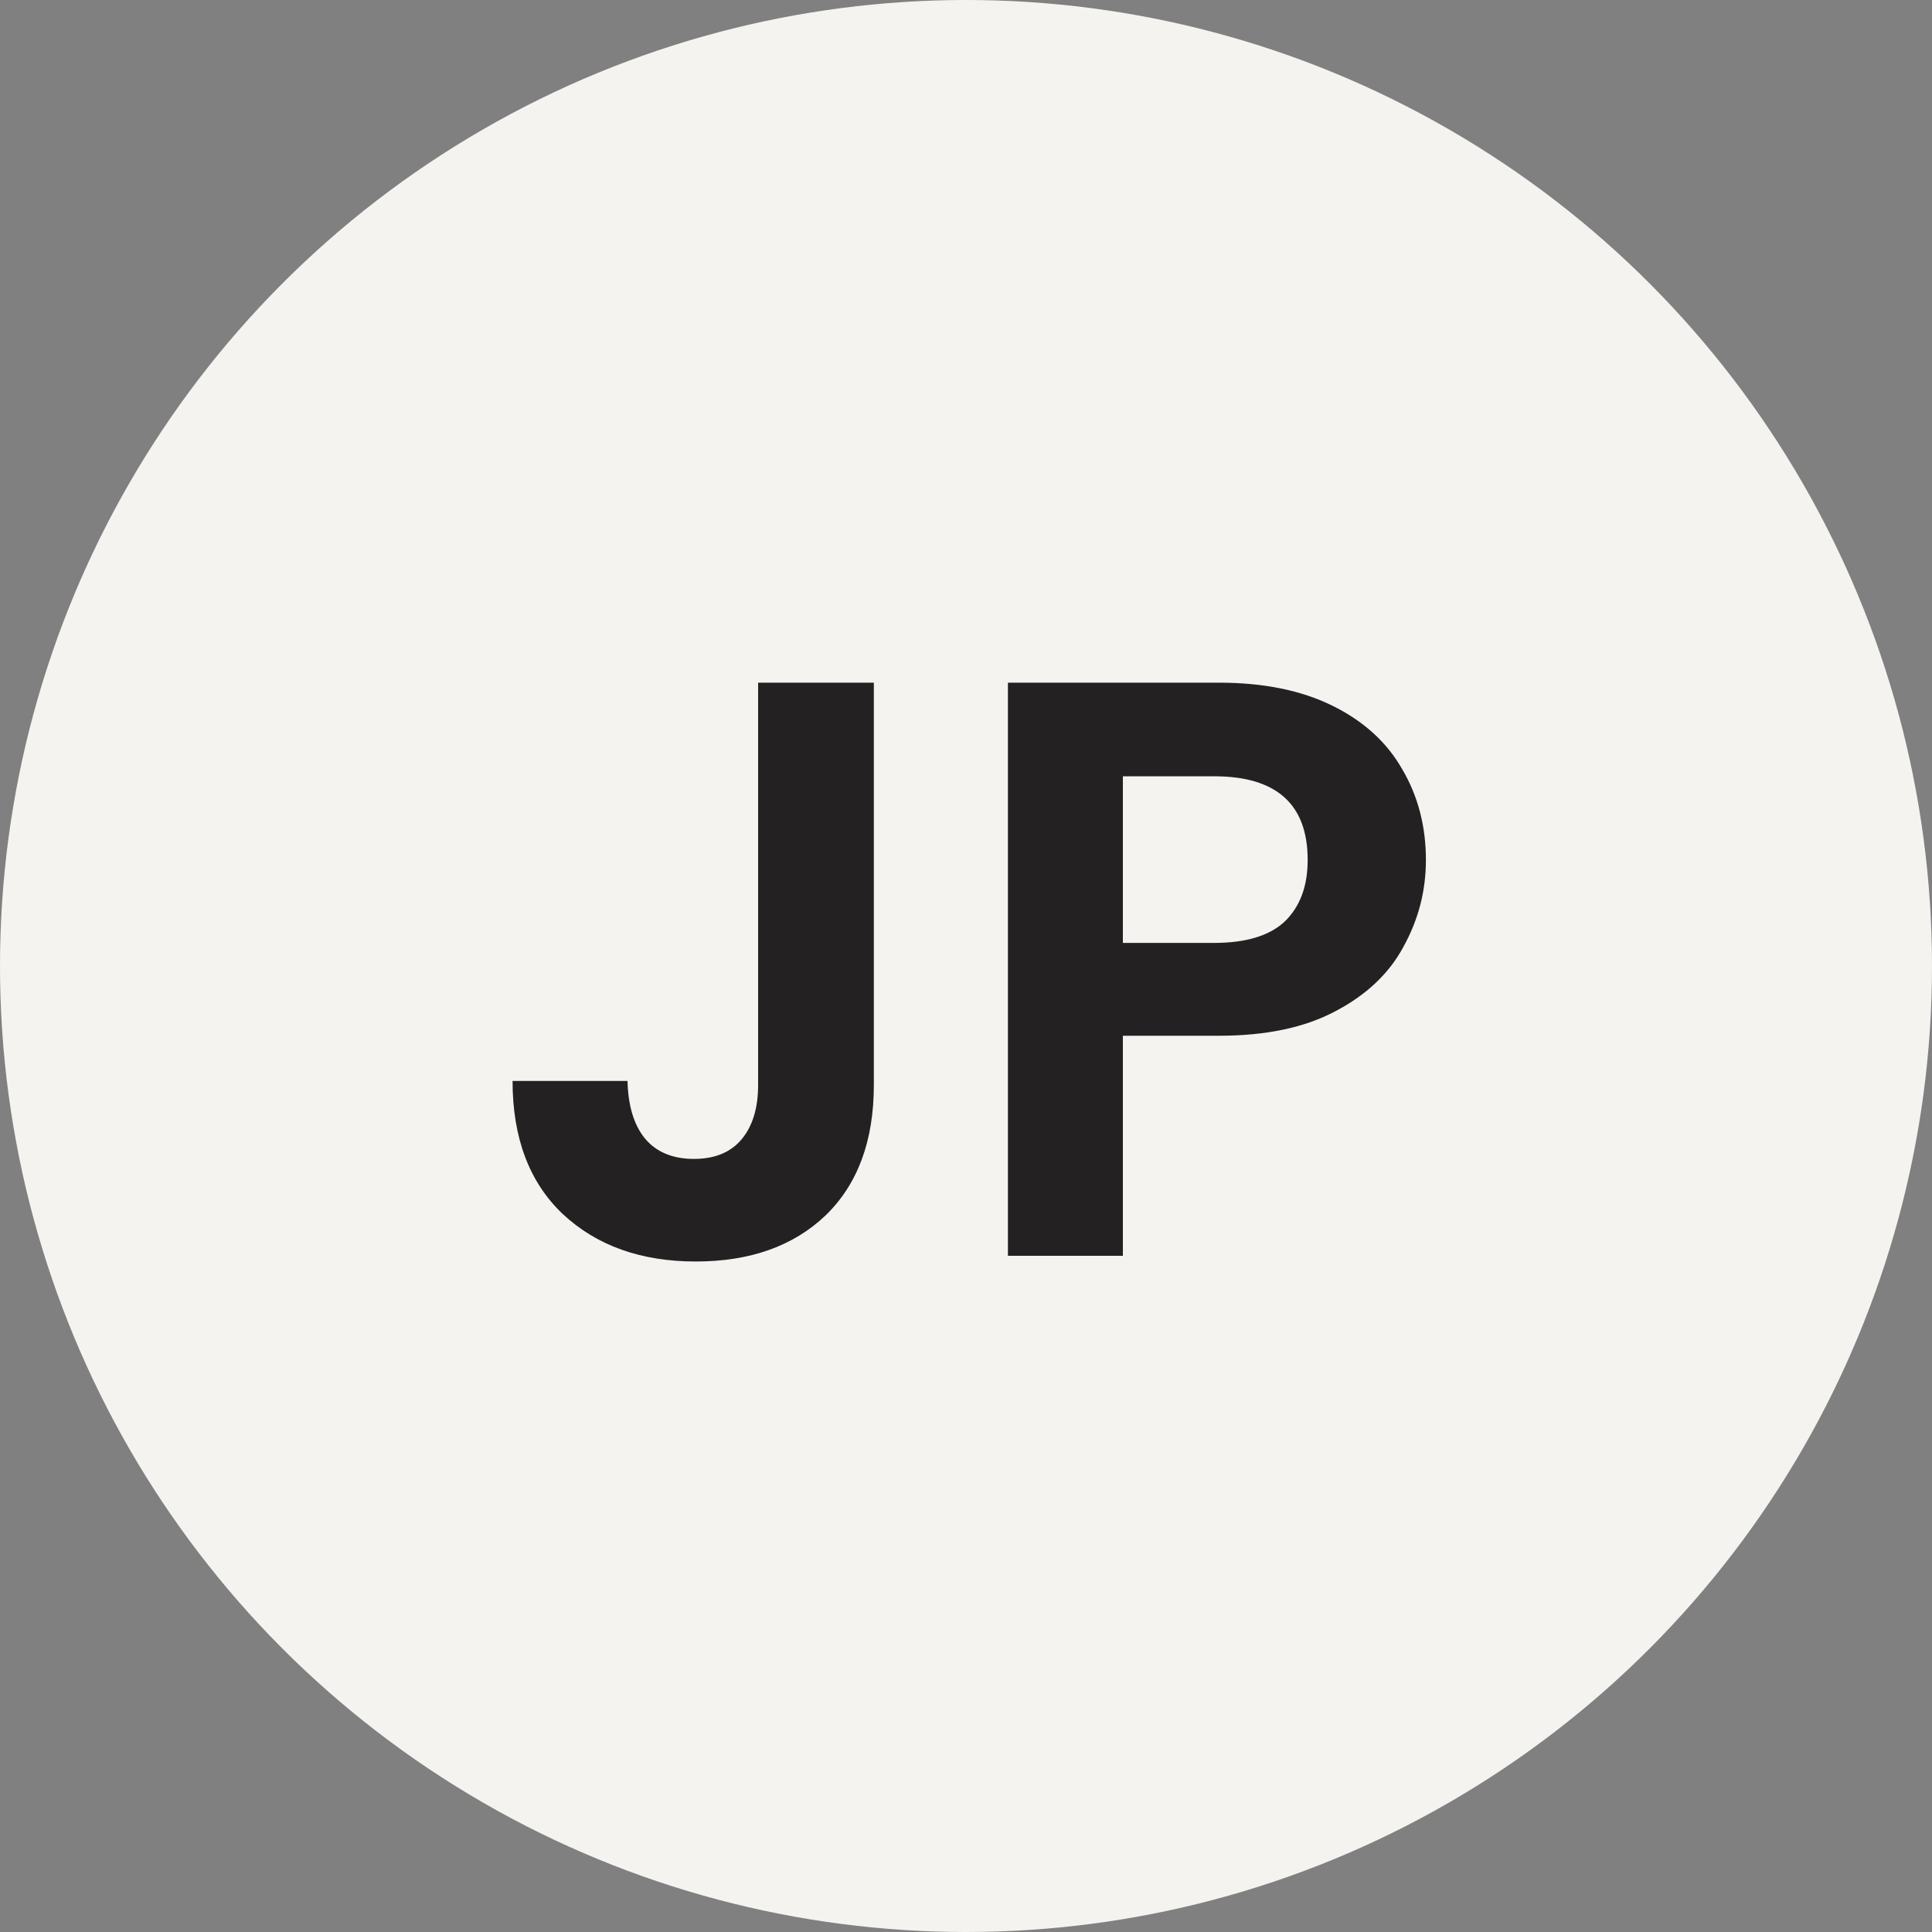 <svg width="20" height="20" viewBox="0 0 20 20" fill="none" xmlns="http://www.w3.org/2000/svg">
<rect x="0" y="0" width="20" height="20" fill="#808080" stroke="none"/>
<circle cx="10" cy="10" r="10" fill="#F5F3F0"/>
<path d="M9.046 7.067V11.232C9.046 11.81 8.879 12.261 8.544 12.584C8.21 12.901 7.763 13.059 7.202 13.059C6.635 13.059 6.176 12.895 5.824 12.566C5.479 12.238 5.306 11.779 5.306 11.19H6.496C6.502 11.444 6.561 11.643 6.675 11.784C6.793 11.926 6.963 11.997 7.184 11.997C7.4 11.997 7.564 11.929 7.678 11.793C7.791 11.657 7.848 11.47 7.848 11.232V7.067H9.046ZM14.761 8.903C14.761 9.22 14.684 9.518 14.531 9.796C14.384 10.073 14.149 10.297 13.826 10.467C13.508 10.637 13.106 10.722 12.619 10.722H11.624V13H10.434V7.067H12.619C13.078 7.067 13.469 7.146 13.792 7.305C14.115 7.464 14.355 7.682 14.514 7.96C14.678 8.237 14.761 8.552 14.761 8.903ZM12.568 9.761C12.896 9.761 13.14 9.688 13.299 9.54C13.457 9.387 13.537 9.175 13.537 8.903C13.537 8.325 13.214 8.036 12.568 8.036H11.624V9.761H12.568Z" fill="#232121"/>
</svg>
